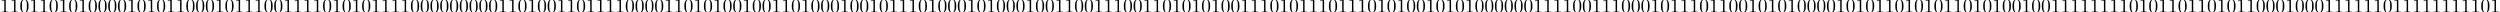 <?xml version='1.0' encoding='UTF-8'?>
<!-- This file was generated by dvisvgm 2.13.3 -->
<svg version='1.1' xmlns='http://www.w3.org/2000/svg' xmlns:xlink='http://www.w3.org/1999/xlink' width='1275.218pt' height='6.274pt' viewBox='0 -6.274 1275.218 6.274'>
<defs>
<path id='g0-48' d='M4.583-3.188C4.583-3.985 4.533-4.782 4.184-5.519C3.726-6.476 2.909-6.635 2.491-6.635C1.893-6.635 1.166-6.376 .757-5.45C.438-4.762 .389-3.985 .389-3.188C.389-2.441 .428-1.544 .837-.787C1.265 .02 1.993 .219 2.481 .219C3.019 .219 3.776 .01 4.214-.936C4.533-1.624 4.583-2.401 4.583-3.188ZM3.756-3.308C3.756-2.56 3.756-1.883 3.646-1.245C3.497-.299 2.929 0 2.481 0C2.092 0 1.504-.249 1.325-1.205C1.215-1.803 1.215-2.72 1.215-3.308C1.215-3.945 1.215-4.603 1.295-5.141C1.484-6.326 2.232-6.416 2.481-6.416C2.809-6.416 3.467-6.237 3.656-5.25C3.756-4.692 3.756-3.935 3.756-3.308Z'/>
<path id='g0-49' d='M4.174 0V-.309H3.856C2.959-.309 2.929-.418 2.929-.787V-6.376C2.929-6.615 2.929-6.635 2.7-6.635C2.082-5.998 1.205-5.998 .887-5.998V-5.689C1.086-5.689 1.674-5.689 2.192-5.948V-.787C2.192-.428 2.162-.309 1.265-.309H.946V0C1.295-.03 2.162-.03 2.56-.03S3.826-.03 4.174 0Z'/>
</defs>
<g id='page1'>
<use x='0' y='0' xlink:href='#g0-49'/>
<use x='4.981' y='0' xlink:href='#g0-49'/>
<use x='9.963' y='0' xlink:href='#g0-48'/>
<use x='14.944' y='0' xlink:href='#g0-49'/>
<use x='19.925' y='0' xlink:href='#g0-49'/>
<use x='24.907' y='0' xlink:href='#g0-48'/>
<use x='29.888' y='0' xlink:href='#g0-49'/>
<use x='34.869' y='0' xlink:href='#g0-48'/>
<use x='39.851' y='0' xlink:href='#g0-49'/>
<use x='44.832' y='0' xlink:href='#g0-48'/>
<use x='49.813' y='0' xlink:href='#g0-48'/>
<use x='54.795' y='0' xlink:href='#g0-48'/>
<use x='59.776' y='0' xlink:href='#g0-48'/>
<use x='64.757' y='0' xlink:href='#g0-49'/>
<use x='69.738' y='0' xlink:href='#g0-48'/>
<use x='74.72' y='0' xlink:href='#g0-49'/>
<use x='79.701' y='0' xlink:href='#g0-48'/>
<use x='84.682' y='0' xlink:href='#g0-49'/>
<use x='89.664' y='0' xlink:href='#g0-49'/>
<use x='94.645' y='0' xlink:href='#g0-48'/>
<use x='99.626' y='0' xlink:href='#g0-48'/>
<use x='104.608' y='0' xlink:href='#g0-48'/>
<use x='109.589' y='0' xlink:href='#g0-49'/>
<use x='114.57' y='0' xlink:href='#g0-48'/>
<use x='119.552' y='0' xlink:href='#g0-49'/>
<use x='124.533' y='0' xlink:href='#g0-49'/>
<use x='129.514' y='0' xlink:href='#g0-49'/>
<use x='134.496' y='0' xlink:href='#g0-48'/>
<use x='139.477' y='0' xlink:href='#g0-48'/>
<use x='144.458' y='0' xlink:href='#g0-49'/>
<use x='149.44' y='0' xlink:href='#g0-49'/>
<use x='154.421' y='0' xlink:href='#g0-49'/>
<use x='159.402' y='0' xlink:href='#g0-49'/>
<use x='164.384' y='0' xlink:href='#g0-48'/>
<use x='169.365' y='0' xlink:href='#g0-49'/>
<use x='174.346' y='0' xlink:href='#g0-48'/>
<use x='179.328' y='0' xlink:href='#g0-49'/>
<use x='184.309' y='0' xlink:href='#g0-48'/>
<use x='189.29' y='0' xlink:href='#g0-49'/>
<use x='194.271' y='0' xlink:href='#g0-49'/>
<use x='199.253' y='0' xlink:href='#g0-49'/>
<use x='204.234' y='0' xlink:href='#g0-49'/>
<use x='209.215' y='0' xlink:href='#g0-48'/>
<use x='214.197' y='0' xlink:href='#g0-48'/>
<use x='219.178' y='0' xlink:href='#g0-48'/>
<use x='224.159' y='0' xlink:href='#g0-48'/>
<use x='229.141' y='0' xlink:href='#g0-48'/>
<use x='234.122' y='0' xlink:href='#g0-48'/>
<use x='239.103' y='0' xlink:href='#g0-48'/>
<use x='244.085' y='0' xlink:href='#g0-48'/>
<use x='249.066' y='0' xlink:href='#g0-48'/>
<use x='254.047' y='0' xlink:href='#g0-49'/>
<use x='259.029' y='0' xlink:href='#g0-49'/>
<use x='264.01' y='0' xlink:href='#g0-48'/>
<use x='268.991' y='0' xlink:href='#g0-49'/>
<use x='273.973' y='0' xlink:href='#g0-48'/>
<use x='278.954' y='0' xlink:href='#g0-48'/>
<use x='283.935' y='0' xlink:href='#g0-49'/>
<use x='288.917' y='0' xlink:href='#g0-49'/>
<use x='293.898' y='0' xlink:href='#g0-48'/>
<use x='298.879' y='0' xlink:href='#g0-49'/>
<use x='303.861' y='0' xlink:href='#g0-49'/>
<use x='308.842' y='0' xlink:href='#g0-49'/>
<use x='313.823' y='0' xlink:href='#g0-49'/>
<use x='318.804' y='0' xlink:href='#g0-48'/>
<use x='323.786' y='0' xlink:href='#g0-48'/>
<use x='328.767' y='0' xlink:href='#g0-48'/>
<use x='333.748' y='0' xlink:href='#g0-48'/>
<use x='338.73' y='0' xlink:href='#g0-49'/>
<use x='343.711' y='0' xlink:href='#g0-49'/>
<use x='348.692' y='0' xlink:href='#g0-48'/>
<use x='353.674' y='0' xlink:href='#g0-49'/>
<use x='358.655' y='0' xlink:href='#g0-48'/>
<use x='363.636' y='0' xlink:href='#g0-49'/>
<use x='368.618' y='0' xlink:href='#g0-48'/>
<use x='373.599' y='0' xlink:href='#g0-48'/>
<use x='378.58' y='0' xlink:href='#g0-49'/>
<use x='383.562' y='0' xlink:href='#g0-48'/>
<use x='388.543' y='0' xlink:href='#g0-48'/>
<use x='393.524' y='0' xlink:href='#g0-49'/>
<use x='398.506' y='0' xlink:href='#g0-49'/>
<use x='403.487' y='0' xlink:href='#g0-48'/>
<use x='408.468' y='0' xlink:href='#g0-49'/>
<use x='413.45' y='0' xlink:href='#g0-48'/>
<use x='418.431' y='0' xlink:href='#g0-48'/>
<use x='423.412' y='0' xlink:href='#g0-48'/>
<use x='428.394' y='0' xlink:href='#g0-49'/>
<use x='433.375' y='0' xlink:href='#g0-48'/>
<use x='438.356' y='0' xlink:href='#g0-48'/>
<use x='443.337' y='0' xlink:href='#g0-49'/>
<use x='448.319' y='0' xlink:href='#g0-48'/>
<use x='453.3' y='0' xlink:href='#g0-49'/>
<use x='458.281' y='0' xlink:href='#g0-49'/>
<use x='463.263' y='0' xlink:href='#g0-49'/>
<use x='468.244' y='0' xlink:href='#g0-48'/>
<use x='473.225' y='0' xlink:href='#g0-49'/>
<use x='478.207' y='0' xlink:href='#g0-48'/>
<use x='483.188' y='0' xlink:href='#g0-48'/>
<use x='488.169' y='0' xlink:href='#g0-48'/>
<use x='493.151' y='0' xlink:href='#g0-49'/>
<use x='498.132' y='0' xlink:href='#g0-48'/>
<use x='503.113' y='0' xlink:href='#g0-49'/>
<use x='508.095' y='0' xlink:href='#g0-48'/>
<use x='513.076' y='0' xlink:href='#g0-48'/>
<use x='518.057' y='0' xlink:href='#g0-48'/>
<use x='523.039' y='0' xlink:href='#g0-49'/>
<use x='528.02' y='0' xlink:href='#g0-48'/>
<use x='533.001' y='0' xlink:href='#g0-48'/>
<use x='537.983' y='0' xlink:href='#g0-49'/>
<use x='542.964' y='0' xlink:href='#g0-49'/>
<use x='547.945' y='0' xlink:href='#g0-48'/>
<use x='552.927' y='0' xlink:href='#g0-48'/>
<use x='557.908' y='0' xlink:href='#g0-49'/>
<use x='562.889' y='0' xlink:href='#g0-49'/>
<use x='567.87' y='0' xlink:href='#g0-49'/>
<use x='572.852' y='0' xlink:href='#g0-48'/>
<use x='577.833' y='0' xlink:href='#g0-48'/>
<use x='582.814' y='0' xlink:href='#g0-49'/>
<use x='587.796' y='0' xlink:href='#g0-49'/>
<use x='592.777' y='0' xlink:href='#g0-48'/>
<use x='597.758' y='0' xlink:href='#g0-49'/>
<use x='602.74' y='0' xlink:href='#g0-48'/>
<use x='607.721' y='0' xlink:href='#g0-49'/>
<use x='612.702' y='0' xlink:href='#g0-48'/>
<use x='617.684' y='0' xlink:href='#g0-49'/>
<use x='622.665' y='0' xlink:href='#g0-48'/>
<use x='627.646' y='0' xlink:href='#g0-48'/>
<use x='632.628' y='0' xlink:href='#g0-49'/>
<use x='637.609' y='0' xlink:href='#g0-49'/>
<use x='642.59' y='0' xlink:href='#g0-49'/>
<use x='647.572' y='0' xlink:href='#g0-48'/>
<use x='652.553' y='0' xlink:href='#g0-49'/>
<use x='657.534' y='0' xlink:href='#g0-48'/>
<use x='662.516' y='0' xlink:href='#g0-49'/>
<use x='667.497' y='0' xlink:href='#g0-49'/>
<use x='672.478' y='0' xlink:href='#g0-49'/>
<use x='677.46' y='0' xlink:href='#g0-48'/>
<use x='682.441' y='0' xlink:href='#g0-49'/>
<use x='687.422' y='0' xlink:href='#g0-49'/>
<use x='692.403' y='0' xlink:href='#g0-49'/>
<use x='697.385' y='0' xlink:href='#g0-48'/>
<use x='702.366' y='0' xlink:href='#g0-49'/>
<use x='707.347' y='0' xlink:href='#g0-48'/>
<use x='712.329' y='0' xlink:href='#g0-49'/>
<use x='717.31' y='0' xlink:href='#g0-48'/>
<use x='722.291' y='0' xlink:href='#g0-48'/>
<use x='727.273' y='0' xlink:href='#g0-49'/>
<use x='732.254' y='0' xlink:href='#g0-48'/>
<use x='737.235' y='0' xlink:href='#g0-49'/>
<use x='742.217' y='0' xlink:href='#g0-48'/>
<use x='747.198' y='0' xlink:href='#g0-49'/>
<use x='752.179' y='0' xlink:href='#g0-48'/>
<use x='757.161' y='0' xlink:href='#g0-48'/>
<use x='762.142' y='0' xlink:href='#g0-48'/>
<use x='767.123' y='0' xlink:href='#g0-48'/>
<use x='772.105' y='0' xlink:href='#g0-48'/>
<use x='777.086' y='0' xlink:href='#g0-48'/>
<use x='782.067' y='0' xlink:href='#g0-49'/>
<use x='787.049' y='0' xlink:href='#g0-49'/>
<use x='792.03' y='0' xlink:href='#g0-49'/>
<use x='797.011' y='0' xlink:href='#g0-49'/>
<use x='801.993' y='0' xlink:href='#g0-48'/>
<use x='806.974' y='0' xlink:href='#g0-48'/>
<use x='811.955' y='0' xlink:href='#g0-49'/>
<use x='816.936' y='0' xlink:href='#g0-49'/>
<use x='821.918' y='0' xlink:href='#g0-49'/>
<use x='826.899' y='0' xlink:href='#g0-48'/>
<use x='831.88' y='0' xlink:href='#g0-48'/>
<use x='836.862' y='0' xlink:href='#g0-48'/>
<use x='841.843' y='0' xlink:href='#g0-49'/>
<use x='846.824' y='0' xlink:href='#g0-48'/>
<use x='851.806' y='0' xlink:href='#g0-49'/>
<use x='856.787' y='0' xlink:href='#g0-49'/>
<use x='861.768' y='0' xlink:href='#g0-49'/>
<use x='866.75' y='0' xlink:href='#g0-48'/>
<use x='871.731' y='0' xlink:href='#g0-49'/>
<use x='876.712' y='0' xlink:href='#g0-49'/>
<use x='881.694' y='0' xlink:href='#g0-48'/>
<use x='886.675' y='0' xlink:href='#g0-48'/>
<use x='891.656' y='0' xlink:href='#g0-49'/>
<use x='896.638' y='0' xlink:href='#g0-48'/>
<use x='901.619' y='0' xlink:href='#g0-49'/>
<use x='906.6' y='0' xlink:href='#g0-48'/>
<use x='911.582' y='0' xlink:href='#g0-49'/>
<use x='916.563' y='0' xlink:href='#g0-48'/>
<use x='921.544' y='0' xlink:href='#g0-48'/>
<use x='926.526' y='0' xlink:href='#g0-48'/>
<use x='931.507' y='0' xlink:href='#g0-48'/>
<use x='936.488' y='0' xlink:href='#g0-49'/>
<use x='941.469' y='0' xlink:href='#g0-48'/>
<use x='946.451' y='0' xlink:href='#g0-49'/>
<use x='951.432' y='0' xlink:href='#g0-48'/>
<use x='956.413' y='0' xlink:href='#g0-49'/>
<use x='961.395' y='0' xlink:href='#g0-49'/>
<use x='966.376' y='0' xlink:href='#g0-48'/>
<use x='971.357' y='0' xlink:href='#g0-49'/>
<use x='976.339' y='0' xlink:href='#g0-48'/>
<use x='981.32' y='0' xlink:href='#g0-49'/>
<use x='986.301' y='0' xlink:href='#g0-48'/>
<use x='991.283' y='0' xlink:href='#g0-49'/>
<use x='996.264' y='0' xlink:href='#g0-49'/>
<use x='1001.245' y='0' xlink:href='#g0-48'/>
<use x='1006.227' y='0' xlink:href='#g0-49'/>
<use x='1011.208' y='0' xlink:href='#g0-48'/>
<use x='1016.189' y='0' xlink:href='#g0-49'/>
<use x='1021.171' y='0' xlink:href='#g0-48'/>
<use x='1026.152' y='0' xlink:href='#g0-48'/>
<use x='1031.133' y='0' xlink:href='#g0-49'/>
<use x='1036.115' y='0' xlink:href='#g0-48'/>
<use x='1041.096' y='0' xlink:href='#g0-48'/>
<use x='1046.077' y='0' xlink:href='#g0-49'/>
<use x='1051.059' y='0' xlink:href='#g0-49'/>
<use x='1056.04' y='0' xlink:href='#g0-49'/>
<use x='1061.021' y='0' xlink:href='#g0-49'/>
<use x='1066.002' y='0' xlink:href='#g0-49'/>
<use x='1070.984' y='0' xlink:href='#g0-49'/>
<use x='1075.965' y='0' xlink:href='#g0-49'/>
<use x='1080.946' y='0' xlink:href='#g0-49'/>
<use x='1085.928' y='0' xlink:href='#g0-48'/>
<use x='1090.909' y='0' xlink:href='#g0-49'/>
<use x='1095.89' y='0' xlink:href='#g0-48'/>
<use x='1100.872' y='0' xlink:href='#g0-49'/>
<use x='1105.853' y='0' xlink:href='#g0-49'/>
<use x='1110.834' y='0' xlink:href='#g0-48'/>
<use x='1115.816' y='0' xlink:href='#g0-49'/>
<use x='1120.797' y='0' xlink:href='#g0-49'/>
<use x='1125.778' y='0' xlink:href='#g0-48'/>
<use x='1130.76' y='0' xlink:href='#g0-49'/>
<use x='1135.741' y='0' xlink:href='#g0-48'/>
<use x='1140.722' y='0' xlink:href='#g0-49'/>
<use x='1145.704' y='0' xlink:href='#g0-49'/>
<use x='1150.685' y='0' xlink:href='#g0-48'/>
<use x='1155.666' y='0' xlink:href='#g0-48'/>
<use x='1160.648' y='0' xlink:href='#g0-48'/>
<use x='1165.629' y='0' xlink:href='#g0-49'/>
<use x='1170.61' y='0' xlink:href='#g0-48'/>
<use x='1175.592' y='0' xlink:href='#g0-48'/>
<use x='1180.573' y='0' xlink:href='#g0-48'/>
<use x='1185.554' y='0' xlink:href='#g0-49'/>
<use x='1190.535' y='0' xlink:href='#g0-49'/>
<use x='1195.517' y='0' xlink:href='#g0-49'/>
<use x='1200.498' y='0' xlink:href='#g0-49'/>
<use x='1205.479' y='0' xlink:href='#g0-49'/>
<use x='1210.461' y='0' xlink:href='#g0-49'/>
<use x='1215.442' y='0' xlink:href='#g0-48'/>
<use x='1220.423' y='0' xlink:href='#g0-49'/>
<use x='1225.405' y='0' xlink:href='#g0-49'/>
<use x='1230.386' y='0' xlink:href='#g0-49'/>
<use x='1235.367' y='0' xlink:href='#g0-49'/>
<use x='1240.349' y='0' xlink:href='#g0-49'/>
<use x='1245.33' y='0' xlink:href='#g0-49'/>
<use x='1250.311' y='0' xlink:href='#g0-49'/>
<use x='1255.293' y='0' xlink:href='#g0-49'/>
<use x='1260.274' y='0' xlink:href='#g0-49'/>
<use x='1265.255' y='0' xlink:href='#g0-48'/>
<use x='1270.237' y='0' xlink:href='#g0-49'/>
</g>
</svg>